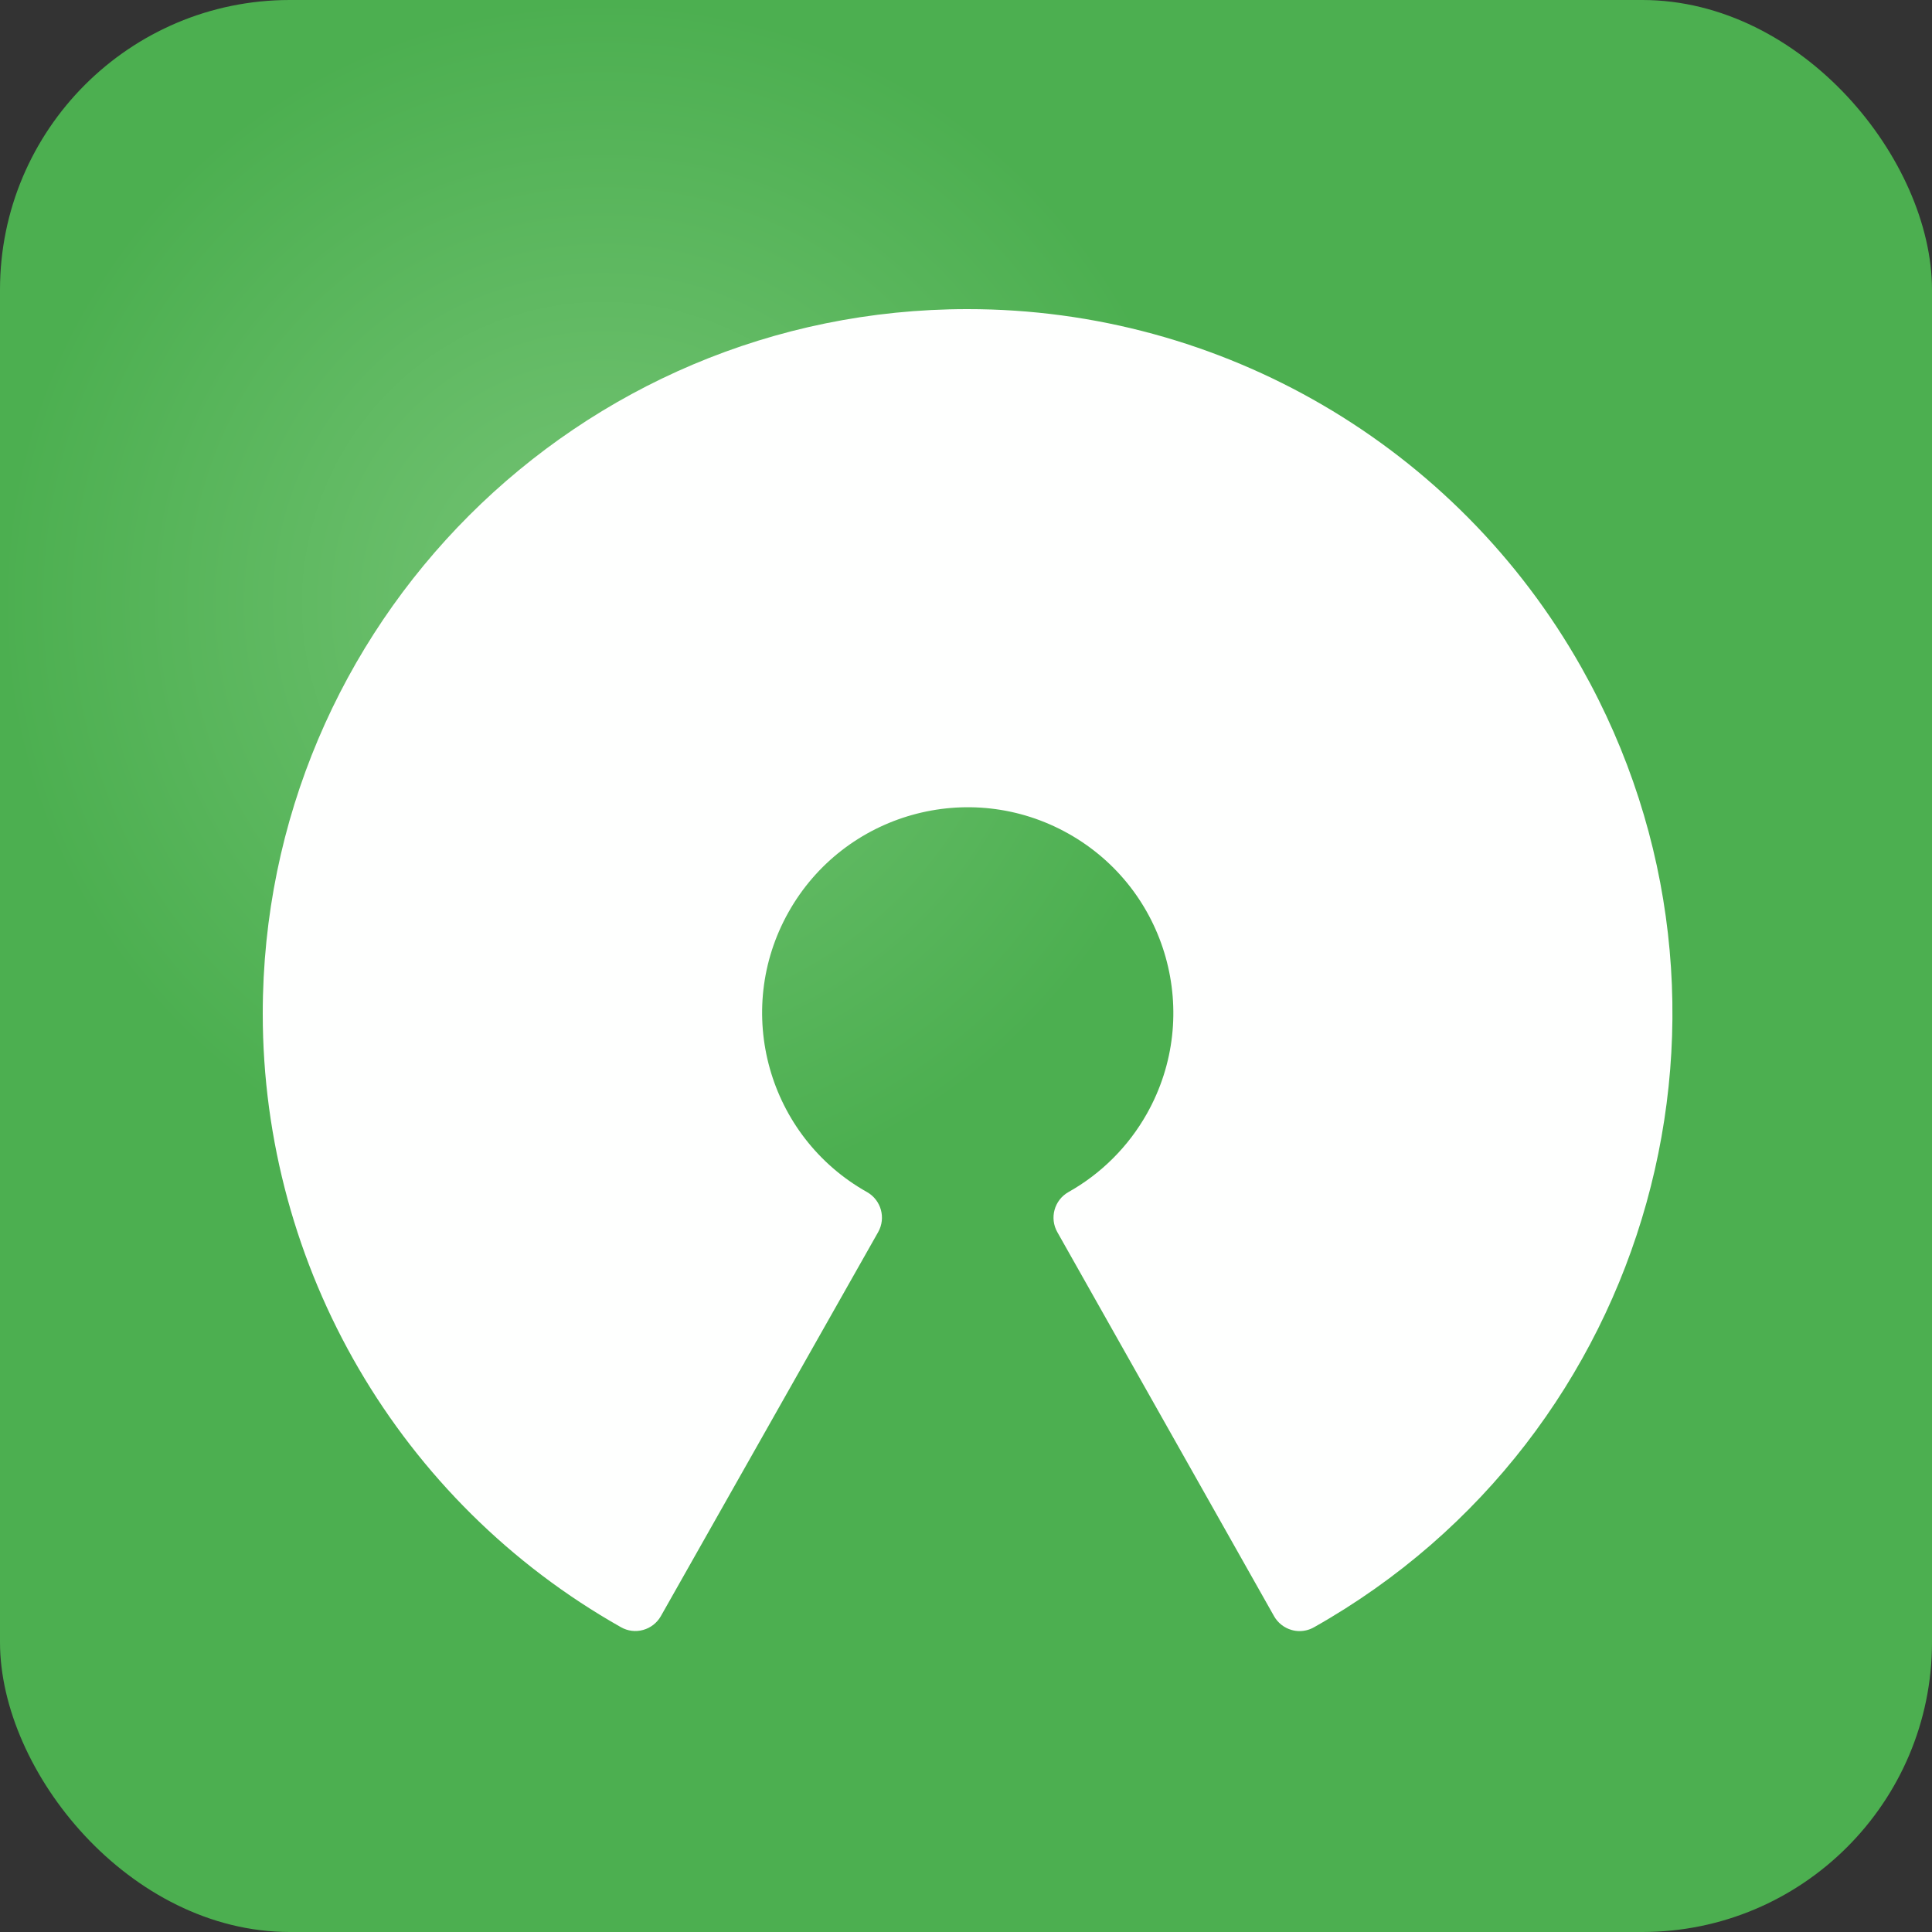 <?xml version="1.0" encoding="UTF-8" standalone="no"?>
<svg
   xmlns:dc="http://purl.org/dc/elements/1.1/"
   xmlns:cc="http://creativecommons.org/ns#"
   xmlns:rdf="http://www.w3.org/1999/02/22-rdf-syntax-ns#"
   xmlns:svg="http://www.w3.org/2000/svg"
   xmlns="http://www.w3.org/2000/svg"
   xmlns:xlink="http://www.w3.org/1999/xlink"
   xmlns:sodipodi="http://sodipodi.sourceforge.net/DTD/sodipodi-0.dtd"
   xmlns:inkscape="http://www.inkscape.org/namespaces/inkscape"
   aria-label="FOSS Store"
   role="img"
   viewBox="0 0 500 500"
   version="1.1"
   id="svg4"
   sodipodi:docname="icon.svg"
   inkscape:version="1.0.1 (3bc2e813f5, 2020-09-07)">
  <rect x="0" y="0" width="500" height="500" fill="#333333" stroke="none"/>
  <defs
     id="defs8">
    <linearGradient
       y2="800"
       x2="400"
       y1="0"
       x1="400"
       gradientUnits="userSpaceOnUse"
       id="SVGID_1_"
       gradientTransform="scale(0.625)">
      <stop
         id="stop6"
         style="stop-color:#75c475"
         offset="0" />
      <stop
         id="stop8"
         style="stop-color:#4caf50"
         offset="1" />
    </linearGradient>
    <radialGradient
       gradientUnits="userSpaceOnUse"
       r="250"
       fy="250"
       fx="250"
       cy="250"
       cx="250"
       id="radialGradient4912"
       xlink:href="#SVGID_1_"
       inkscape:collect="always" />
  </defs>
  <sodipodi:namedview
     inkscape:document-rotation="0"
     pagecolor="#ffffff"
     bordercolor="#666666"
     borderopacity="1"
     objecttolerance="10"
     gridtolerance="10"
     guidetolerance="10"
     inkscape:pageopacity="0"
     inkscape:pageshadow="2"
     inkscape:window-width="1884"
     inkscape:window-height="1052"
     id="namedview6"
     showgrid="false"
     inkscape:zoom="1.3622282"
     inkscape:cx="138.41811"
     inkscape:cy="236.41931"
     inkscape:window-x="36"
     inkscape:window-y="0"
     inkscape:window-maximized="1"
     inkscape:current-layer="svg4" />
  <rect
     width="500"
     height="500"
     rx="15%"
     fill="#ffffff"
     id="rect2"
     x="0"
     y="0"
     style="display:inline;fill:url(#radialGradient4912);stroke-width:0.625;fill-opacity:1" />
  <path
     id="path13"
     d="m 247.844,114.861 10.124,-17.498 c 6.249,-10.936 20.185,-14.623 31.121,-8.374 10.936,6.249 14.623,20.185 8.374,31.121 l -97.55,168.854 h 70.554 c 22.872,0 35.683,26.872 25.747,45.494 H 89.364 c -12.623,0 -22.747,-10.124 -22.747,-22.747 0,-12.623 10.124,-22.747 22.747,-22.747 h 57.993 L 221.597,160.292 198.413,120.047 c -6.249,-10.936 -2.562,-24.747 8.374,-31.121 10.936,-6.249 24.747,-2.562 31.121,8.374 z m -87.739,243.032 -21.872,37.933 c -6.249,10.936 -20.185,14.623 -31.121,8.374 -10.936,-6.249 -14.623,-20.185 -8.374,-31.121 l 16.248,-28.121 c 18.373,-5.687 33.308,-1.312 45.119,12.936 z m 188.351,-68.804 h 59.18 c 12.623,0 22.747,10.124 22.747,22.747 0,12.623 -10.124,22.747 -22.747,22.747 h -32.871 l 22.185,38.495 c 6.249,10.936 2.562,24.747 -8.374,31.121 -10.936,6.249 -24.747,2.562 -31.121,-8.374 -37.37,-64.804 -65.429,-113.298 -84.052,-145.607 -19.06,-32.871 -5.437,-65.867 7.999,-77.053 14.936,25.622 37.245,64.304 67.054,115.923 z"
     class="st1"
     style="display:none;fill:#ffffff;stroke-width:0.625" />
  <path
     id="path2"
     d="m 250.371,80 c -100.701,-0.02 -182.351,81.598 -182.371,182.298 -0.013,65.78 35.406,126.468 92.685,158.81 1.75,1.008 3.834,1.266 5.777,0.715 1.929,-0.538 3.568,-1.817 4.56,-3.557 l 56.243,-99.399 c 2.063,-3.652 0.777,-8.285 -2.873,-10.352 -25.619,-14.389 -34.722,-46.823 -20.332,-72.441 14.39,-25.619 46.823,-34.722 72.442,-20.332 25.619,14.39 34.722,46.823 20.332,72.441 -4.783,8.516 -11.817,15.55 -20.332,20.332 -3.651,2.067 -4.936,6.7 -2.873,10.352 l 56.092,99.399 c 0.989,1.746 2.628,3.031 4.56,3.572 0.662,0.192 1.347,0.29 2.037,0.289 1.311,-10e-4 2.6,-0.342 3.739,-0.988 C 427.762,371.657 458.747,260.445 409.266,172.739 376.922,115.413 316.193,79.967 250.371,80 Z"
     style="display:inline;fill:#fefffe;stroke-width:0.713;fill-opacity:1" />
</svg>
